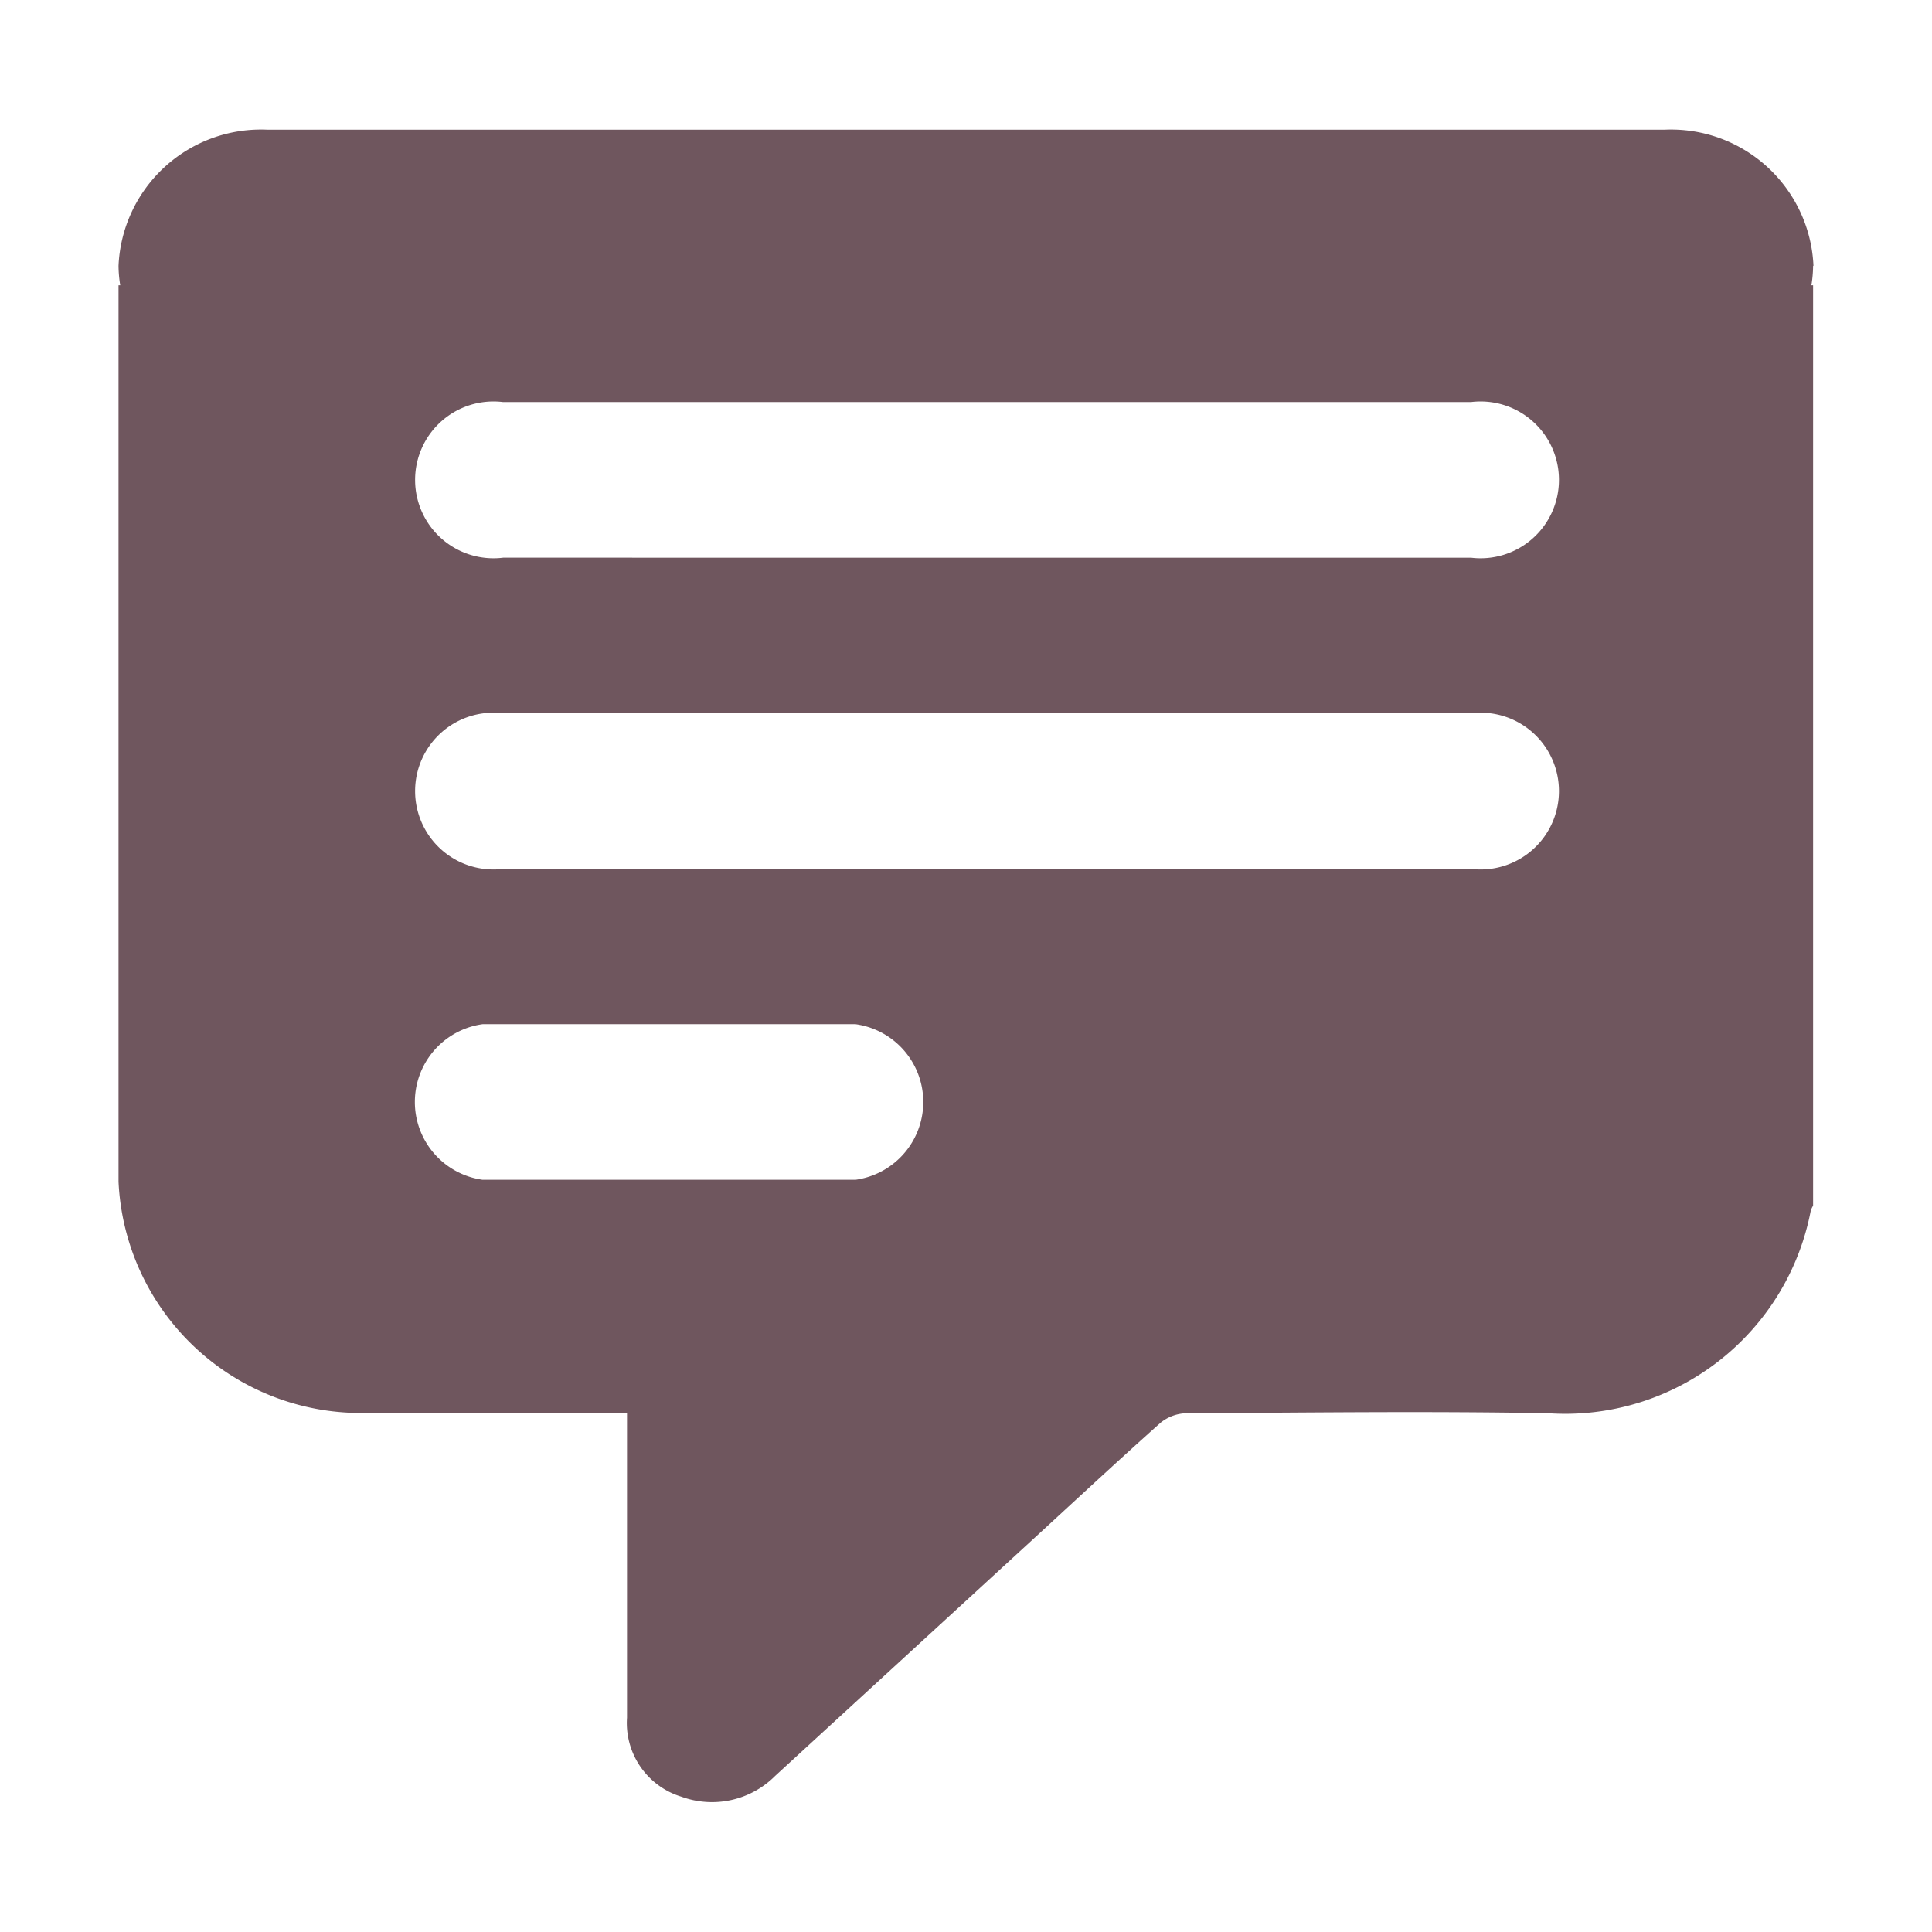 <svg id="Icon-sms" xmlns="http://www.w3.org/2000/svg" xmlns:xlink="http://www.w3.org/1999/xlink" width="26" height="26" viewBox="0 0 26 26">
  <defs>
    <clipPath id="clip-path">
      <rect id="Rectángulo_14500" data-name="Rectángulo 14500" width="26" height="26" fill="none"/>
    </clipPath>
  </defs>
  <g id="Grupo_17423" data-name="Grupo 17423" clip-path="url(#clip-path)">
    <path id="Trazado_4945" data-name="Trazado 4945" d="M42.81,16.832a1.919,1.919,0,0,0-2-1.832H22a1.919,1.919,0,0,0-2,1.832,1.7,1.7,0,0,0,.023.262H20v2.618h0q0,1.307,0,2.615h0v4.712h0q0,1.06,0,2.119a3.266,3.266,0,0,0,3.366,3.111c1.069.011,2.138,0,3.207,0h.27v.258q0,1.922,0,3.844a1.037,1.037,0,0,0,.731,1.063,1.2,1.2,0,0,0,1.262-.279l3.465-3.18c.572-.525,1.14-1.054,1.721-1.572a.573.573,0,0,1,.344-.129c1.626-.008,3.252-.03,4.877,0a3.365,3.365,0,0,0,3.529-2.719.275.275,0,0,1,.033-.074V17.094h-.023a1.7,1.7,0,0,0,.023-.262m-12.888,12.3H24.9a1.057,1.057,0,0,1,0-2.094h5.018a1.057,1.057,0,0,1,0,2.094M38.2,24.948H25.176a1.055,1.055,0,1,1,0-2.094H38.2a1.055,1.055,0,1,1,0,2.094m0-4.188H25.176a1.055,1.055,0,1,1,0-2.094H38.2a1.055,1.055,0,1,1,0,2.094" transform="translate(-18.405 -13.255)" fill="#6f565e"/>
  </g>
</svg>
